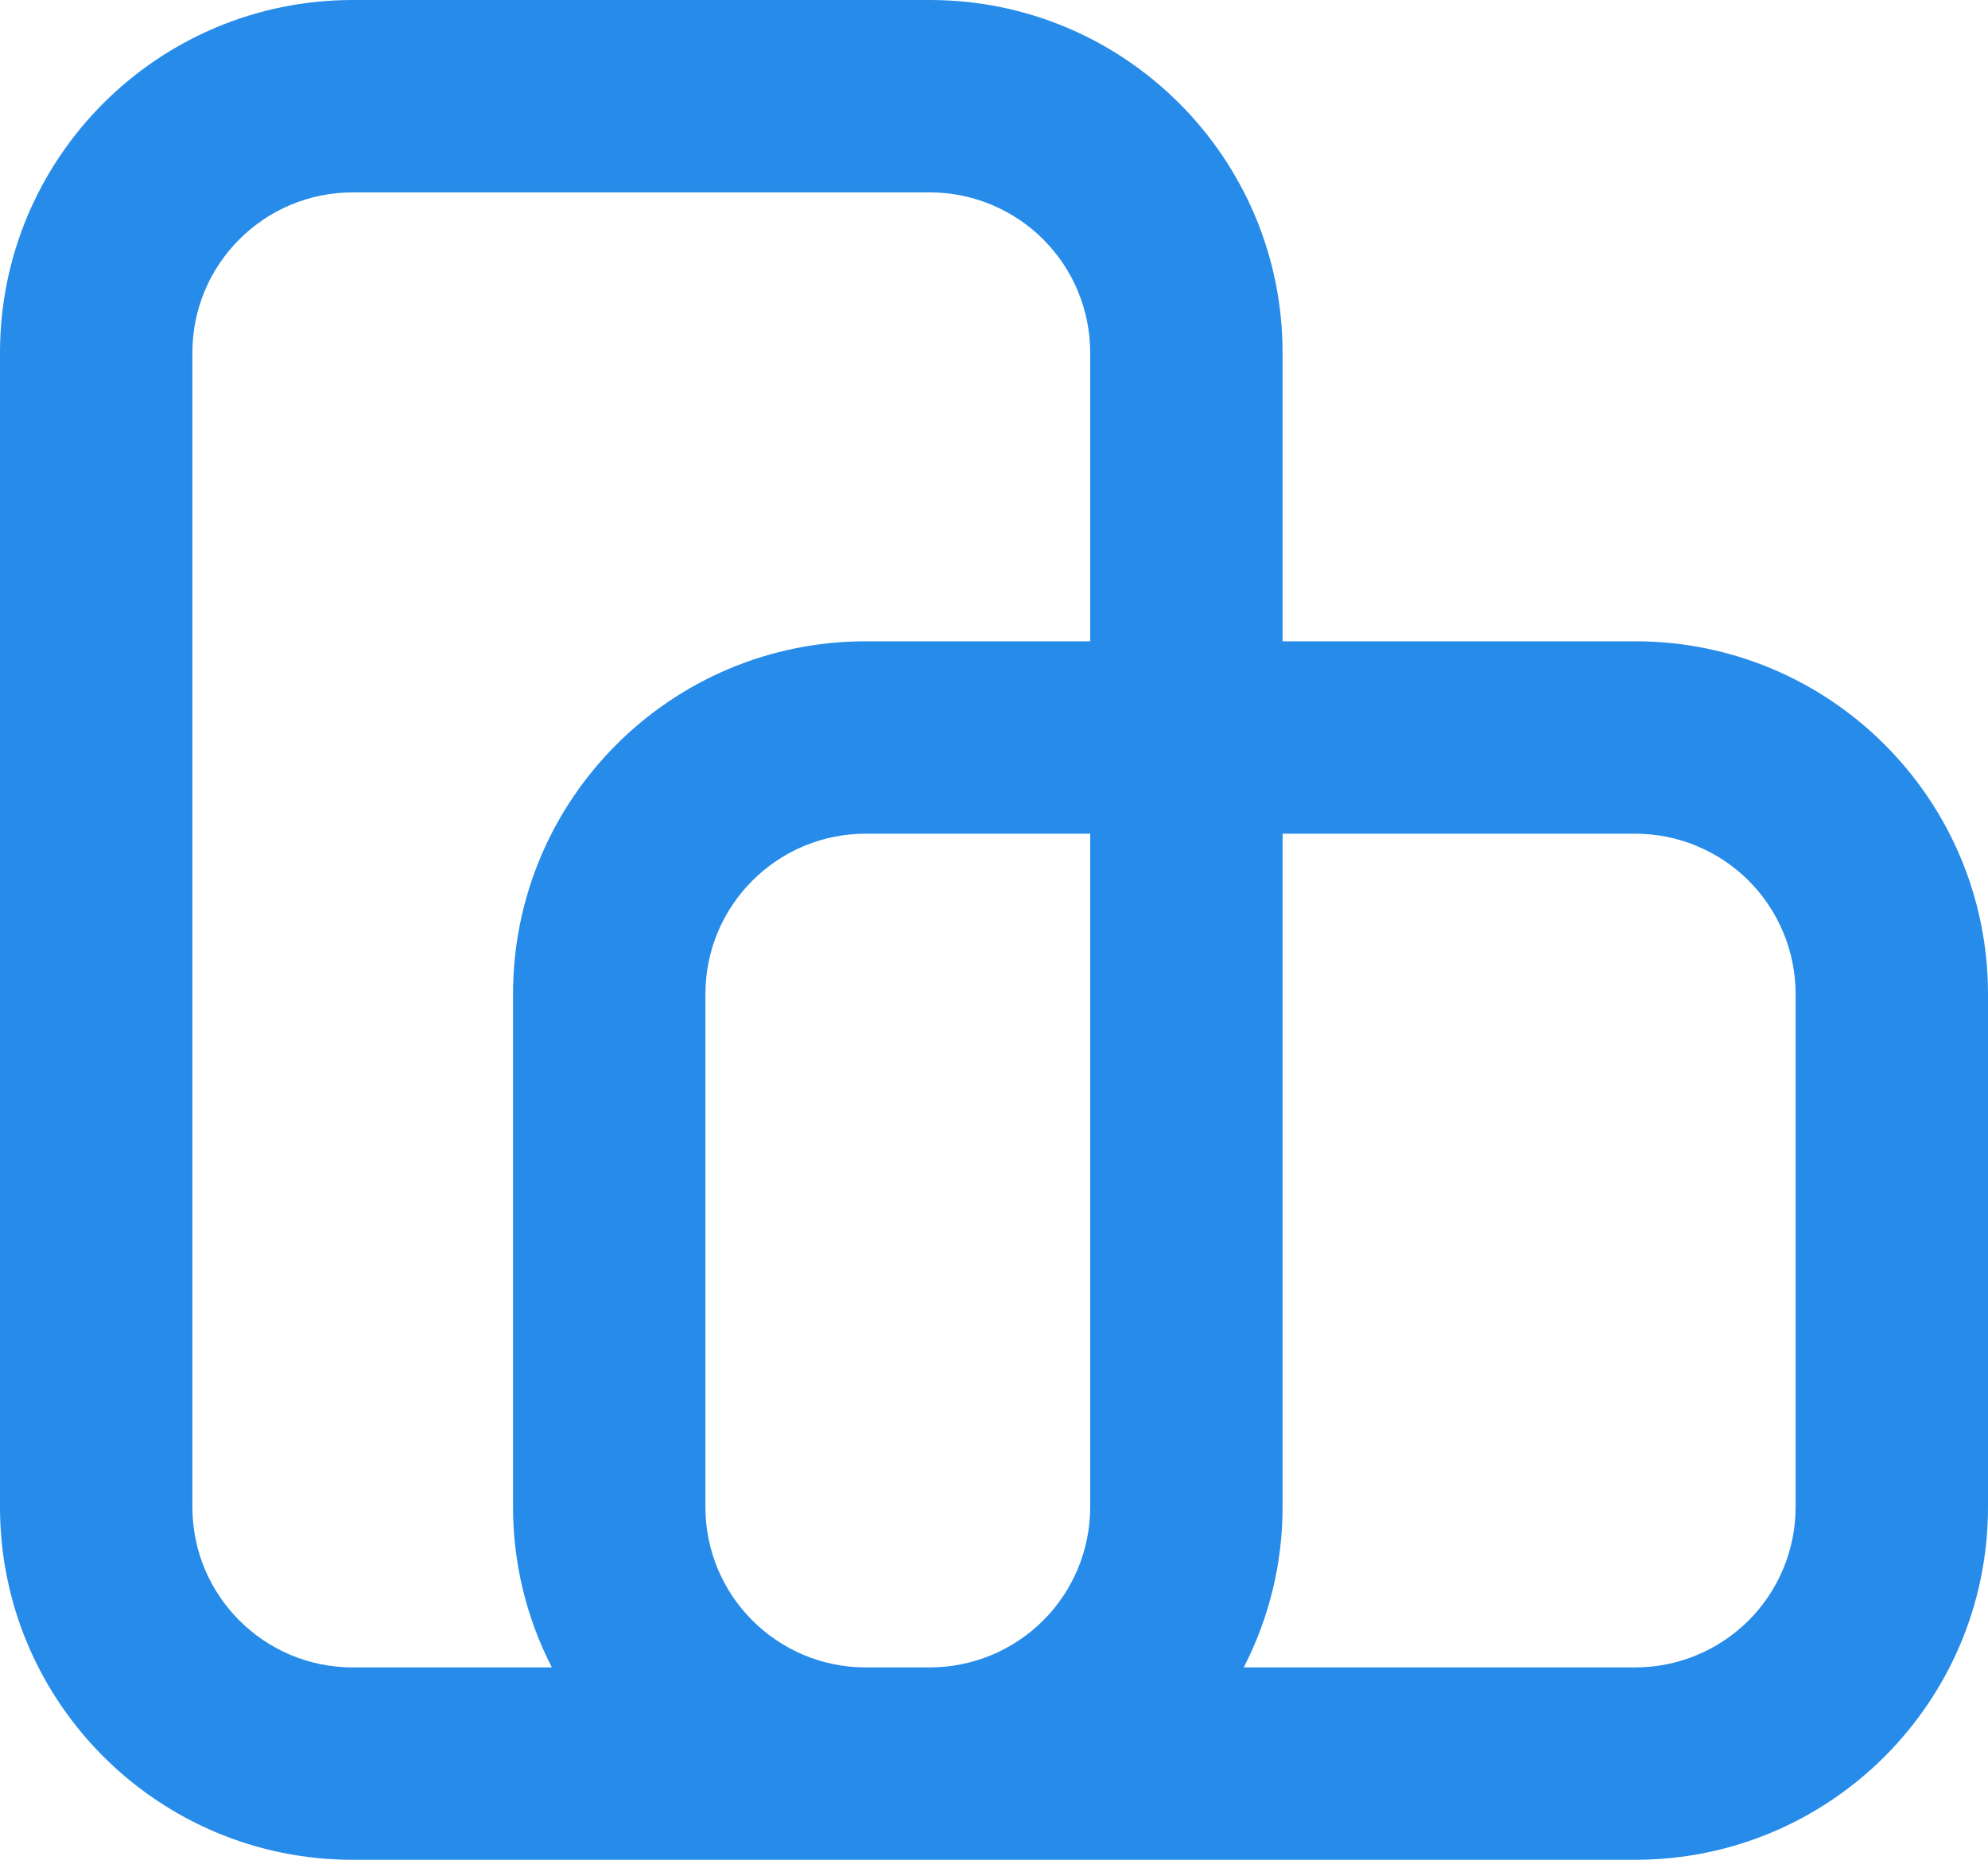 <svg width="80" height="75" viewBox="0 0 80 75" fill="none" xmlns="http://www.w3.org/2000/svg">
<path d="M65.806 25.806H51.613V14.194C51.613 6.356 45.257 0 37.419 0H14.194C6.356 0 0 6.356 0 14.194V60.645C0 68.483 6.356 74.839 14.194 74.839H65.806C73.644 74.839 80 68.483 80 60.645V40C80 32.162 73.644 25.806 65.806 25.806ZM7.742 60.645V14.194C7.742 10.63 10.63 7.742 14.194 7.742H37.419C39.128 7.742 40.771 8.422 41.981 9.632C43.191 10.842 43.871 12.485 43.871 14.194V25.806H34.839C27.001 25.806 20.645 32.162 20.645 40V60.645C20.645 62.888 21.179 65.101 22.208 67.097H14.194C10.63 67.097 7.742 64.209 7.742 60.645ZM34.839 67.097C31.275 67.097 28.387 64.209 28.387 60.645V40C28.387 36.437 31.275 33.548 34.839 33.548H43.871V60.645C43.871 62.354 43.191 63.997 41.981 65.207C40.771 66.416 39.128 67.097 37.419 67.097H34.839ZM72.258 60.645C72.258 62.354 71.578 63.997 70.368 65.207C69.158 66.416 67.515 67.097 65.806 67.097H50.05C51.079 65.101 51.613 62.888 51.613 60.645V33.548H65.806C67.515 33.548 69.158 34.229 70.368 35.438C71.578 36.648 72.258 38.291 72.258 40L72.258 60.645Z" fill="#278CE9"/>
</svg>
